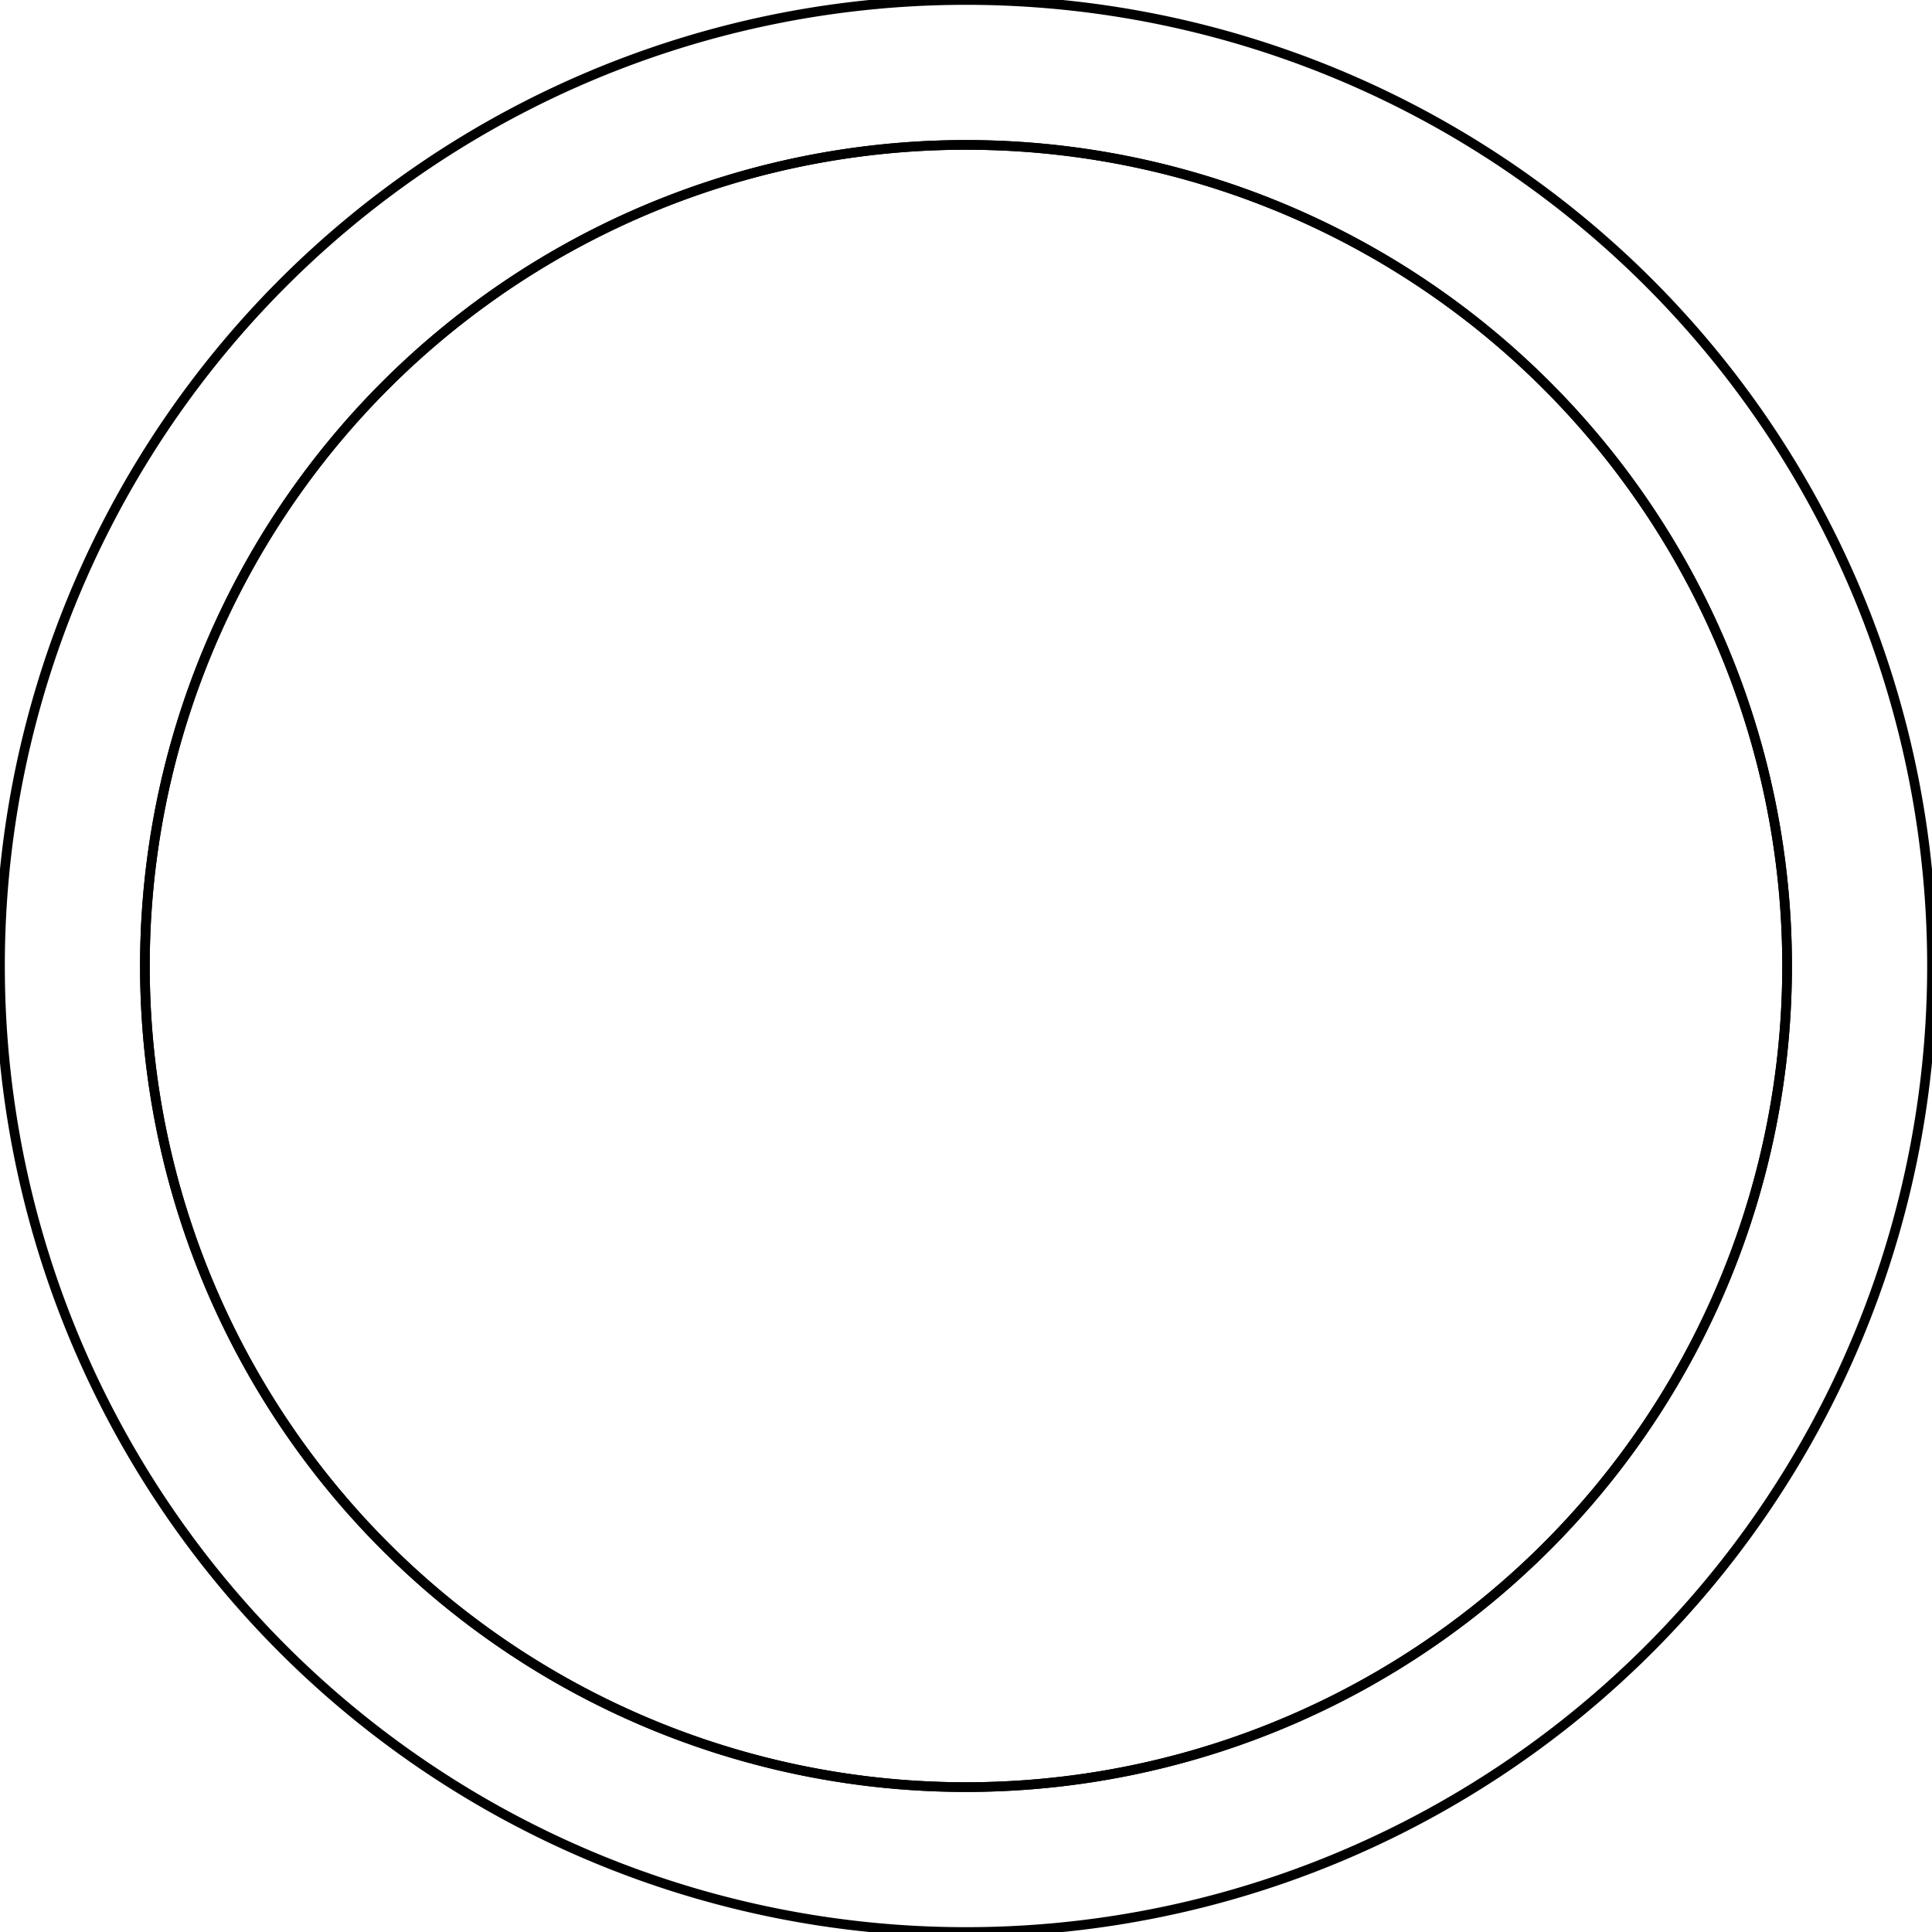 <svg version='1.1' x='0px' y='0px' viewBox='-10 -10 20 20' xmlns='http://www.w3.org/2000/svg'><style>path{stroke:black; stroke-width: 0.1; fill: transparent}</style><path d='M10,0,A10,10,0,0,1,-10,1.2246467991473533e-15,A10,10,0,0,1,10,-2.4492935982947065e-15,Z'/>
<path d='M8.5,0,A8.5,8.5,0,0,1,-8.5,1.0409497792752505e-15,A8.5,8.5,0,0,1,8.5,-2.081899558550501e-15,Z'/>
<path d='M8.5,0,A8.5,8.5,0,0,1,-8.5,1.0409497792752505e-15,A8.5,8.5,0,0,1,8.5,-2.081899558550501e-15,Z'/></svg>